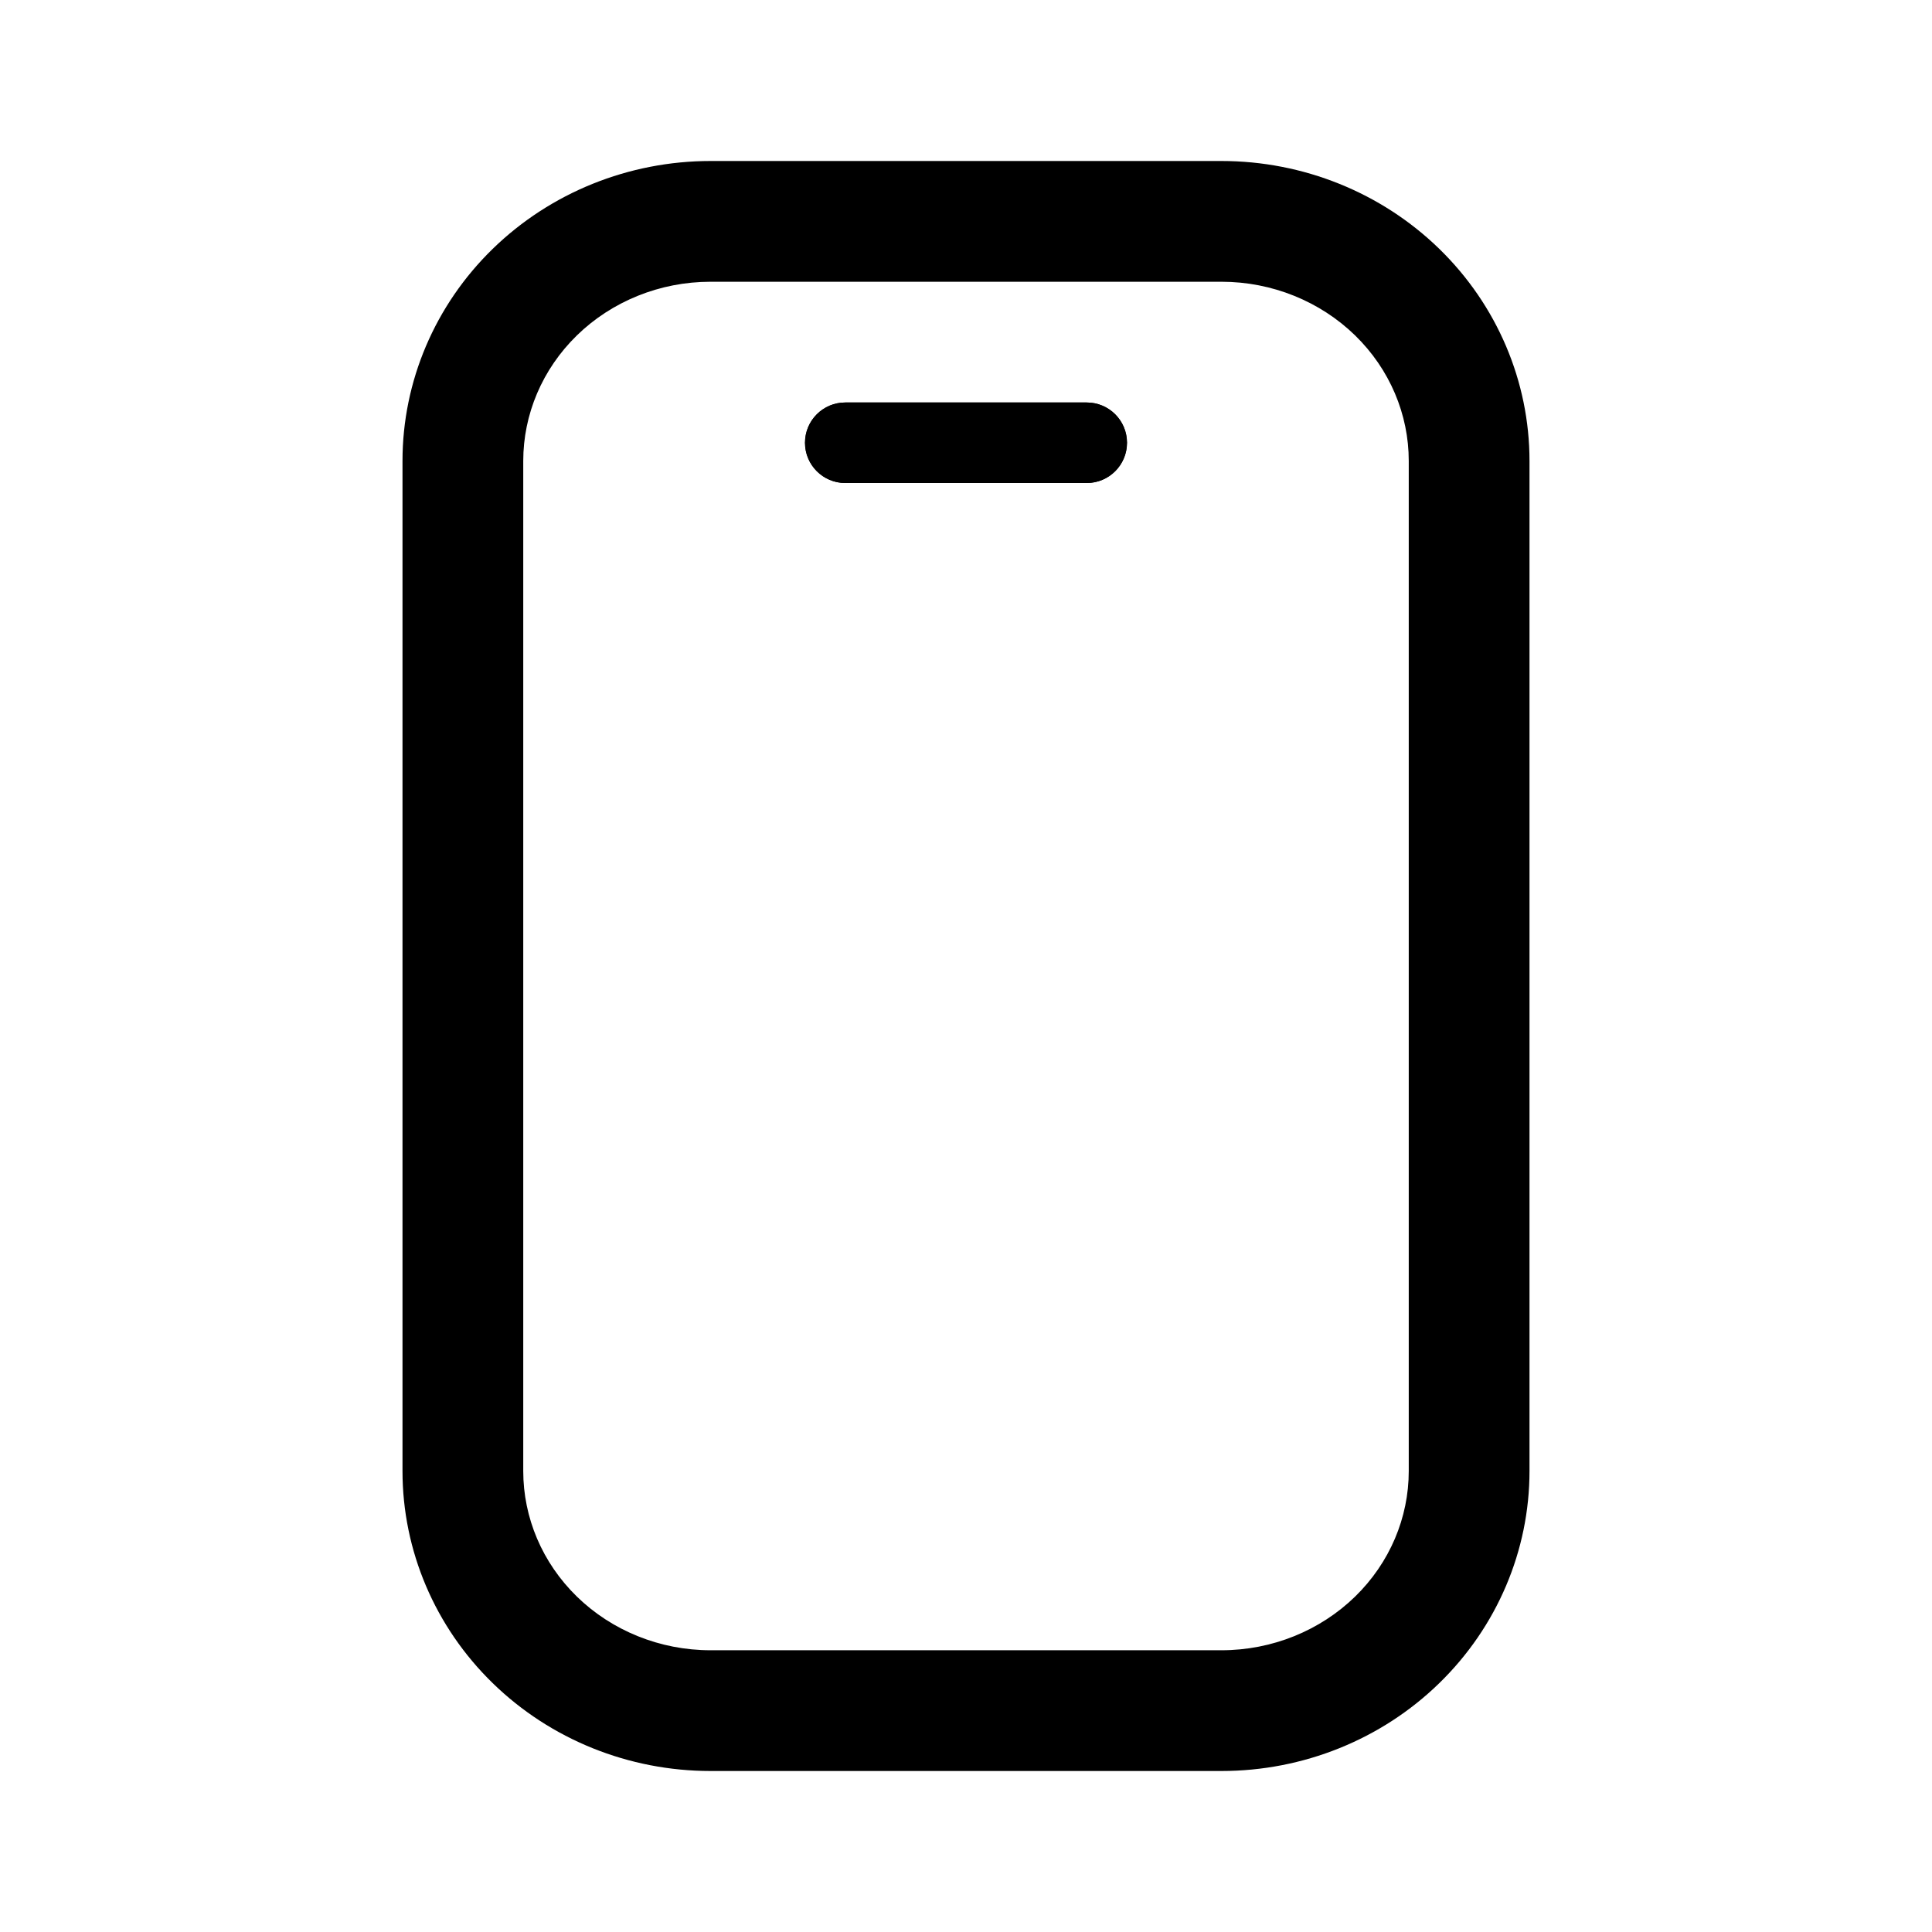 <svg width="24" height="24" viewBox="0 0 24 24" fill="none" xmlns="http://www.w3.org/2000/svg">
<path fill-rule="evenodd" clip-rule="evenodd" d="M8.826 3.5C8.197 3.5 7.6 3.744 7.167 4.166C6.735 4.587 6.5 5.149 6.5 5.726V18.274C6.5 18.852 6.735 19.413 7.167 19.834C7.6 20.256 8.197 20.5 8.826 20.5H15.174C15.803 20.5 16.399 20.256 16.833 19.834C17.265 19.413 17.5 18.852 17.5 18.274V5.726C17.5 5.149 17.265 4.587 16.833 4.166C16.399 3.744 15.803 3.5 15.174 3.5H8.826ZM8.826 2C7.811 2 6.838 2.393 6.121 3.091C5.403 3.79 5 4.738 5 5.726V18.274C5 19.262 5.403 20.21 6.121 20.909C6.838 21.608 7.811 22 8.826 22H15.174C16.189 22 17.162 21.608 17.879 20.909C18.597 20.21 19 19.262 19 18.274V5.726C19 4.738 18.597 3.79 17.879 3.091C17.162 2.393 16.189 2 15.174 2H8.826Z" fill="currentColor"/>
<path d="M10 5.5C10 5.224 10.224 5 10.5 5H13.5C13.776 5 14 5.224 14 5.5C14 5.776 13.776 6 13.5 6H10.5C10.224 6 10 5.776 10 5.5Z" fill="currentColor"/>
<path fill-rule="evenodd" clip-rule="evenodd" d="M10.5 5H13.5C13.776 5 14 5.224 14 5.5C14 5.776 13.776 6 13.5 6H10.5C10.224 6 10 5.776 10 5.5C10 5.224 10.224 5 10.5 5Z" fill="currentColor"/>
</svg>
